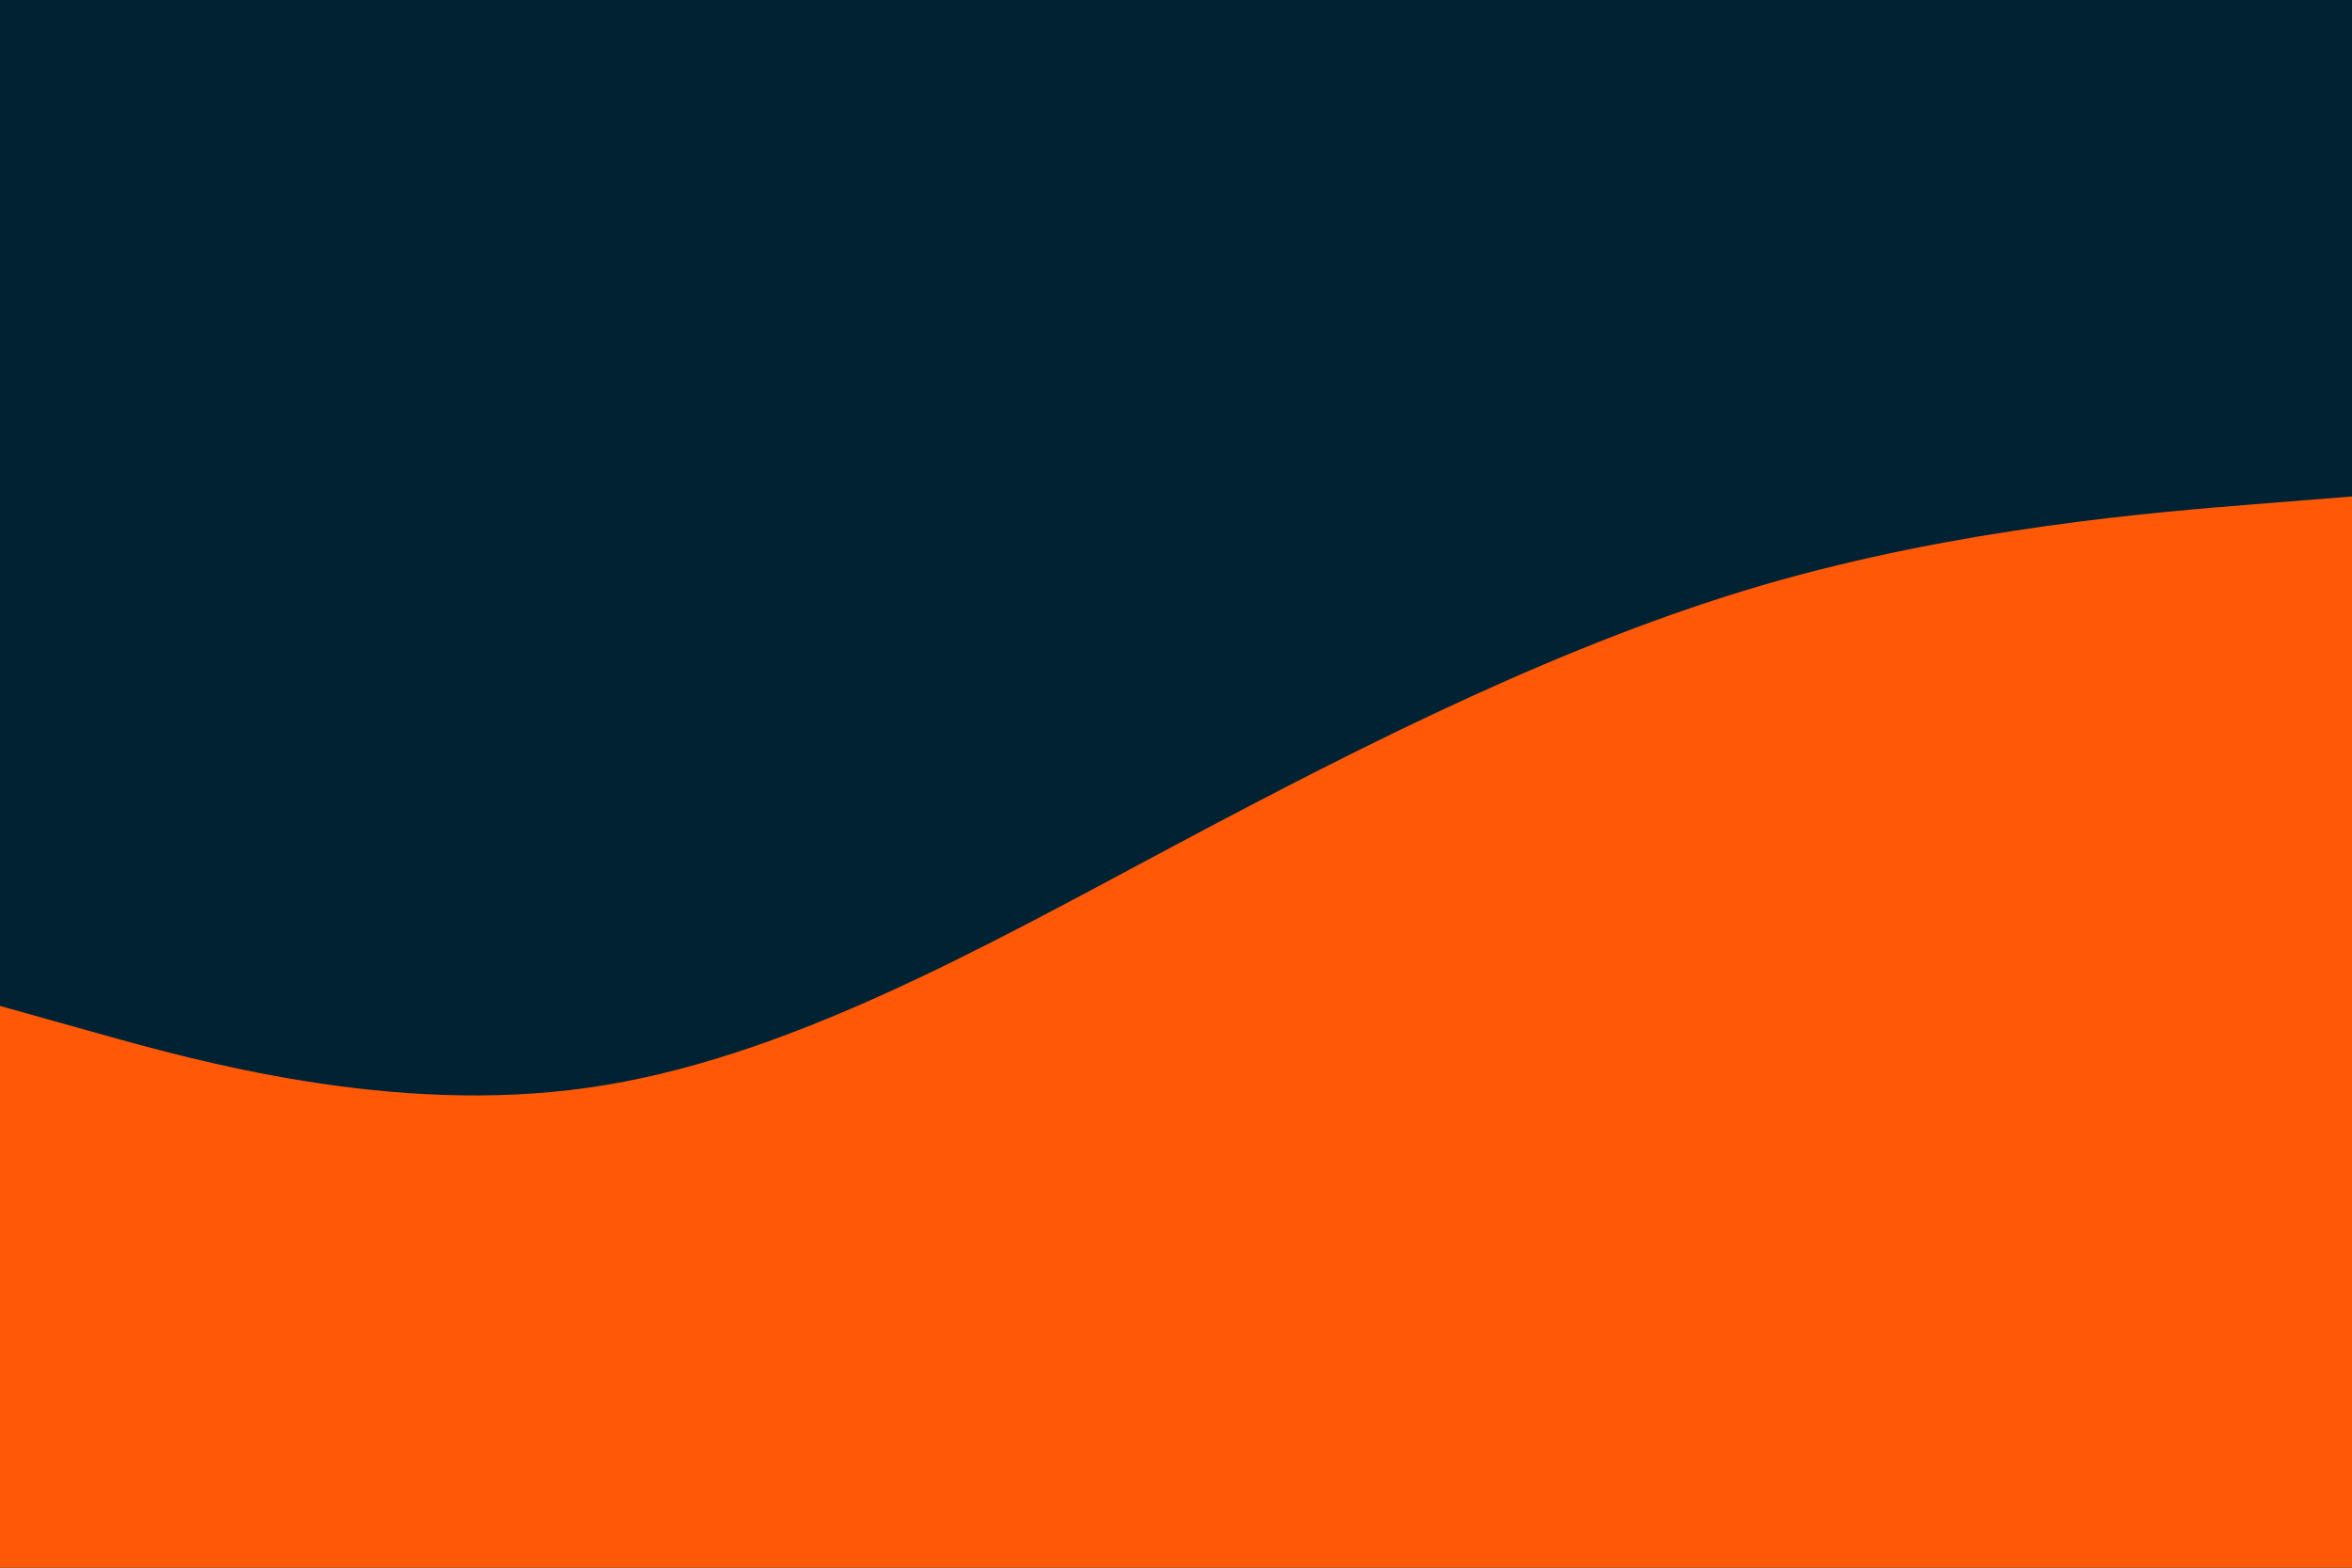 <svg id="visual" viewBox="0 0 900 600" width="900" height="600" xmlns="http://www.w3.org/2000/svg" xmlns:xlink="http://www.w3.org/1999/xlink" version="1.1"><rect x="0" y="0" width="900" height="600" fill="#002233"></rect><path d="M0 385L37.5 395.5C75 406 150 427 225 416.3C300 405.7 375 363.3 450 323.3C525 283.3 600 245.7 675 223.8C750 202 825 196 862.5 193L900 190L900 601L862.5 601C825 601 750 601 675 601C600 601 525 601 450 601C375 601 300 601 225 601C150 601 75 601 37.5 601L0 601Z" fill="#ff5806" stroke-linecap="round" stroke-linejoin="miter"></path></svg>